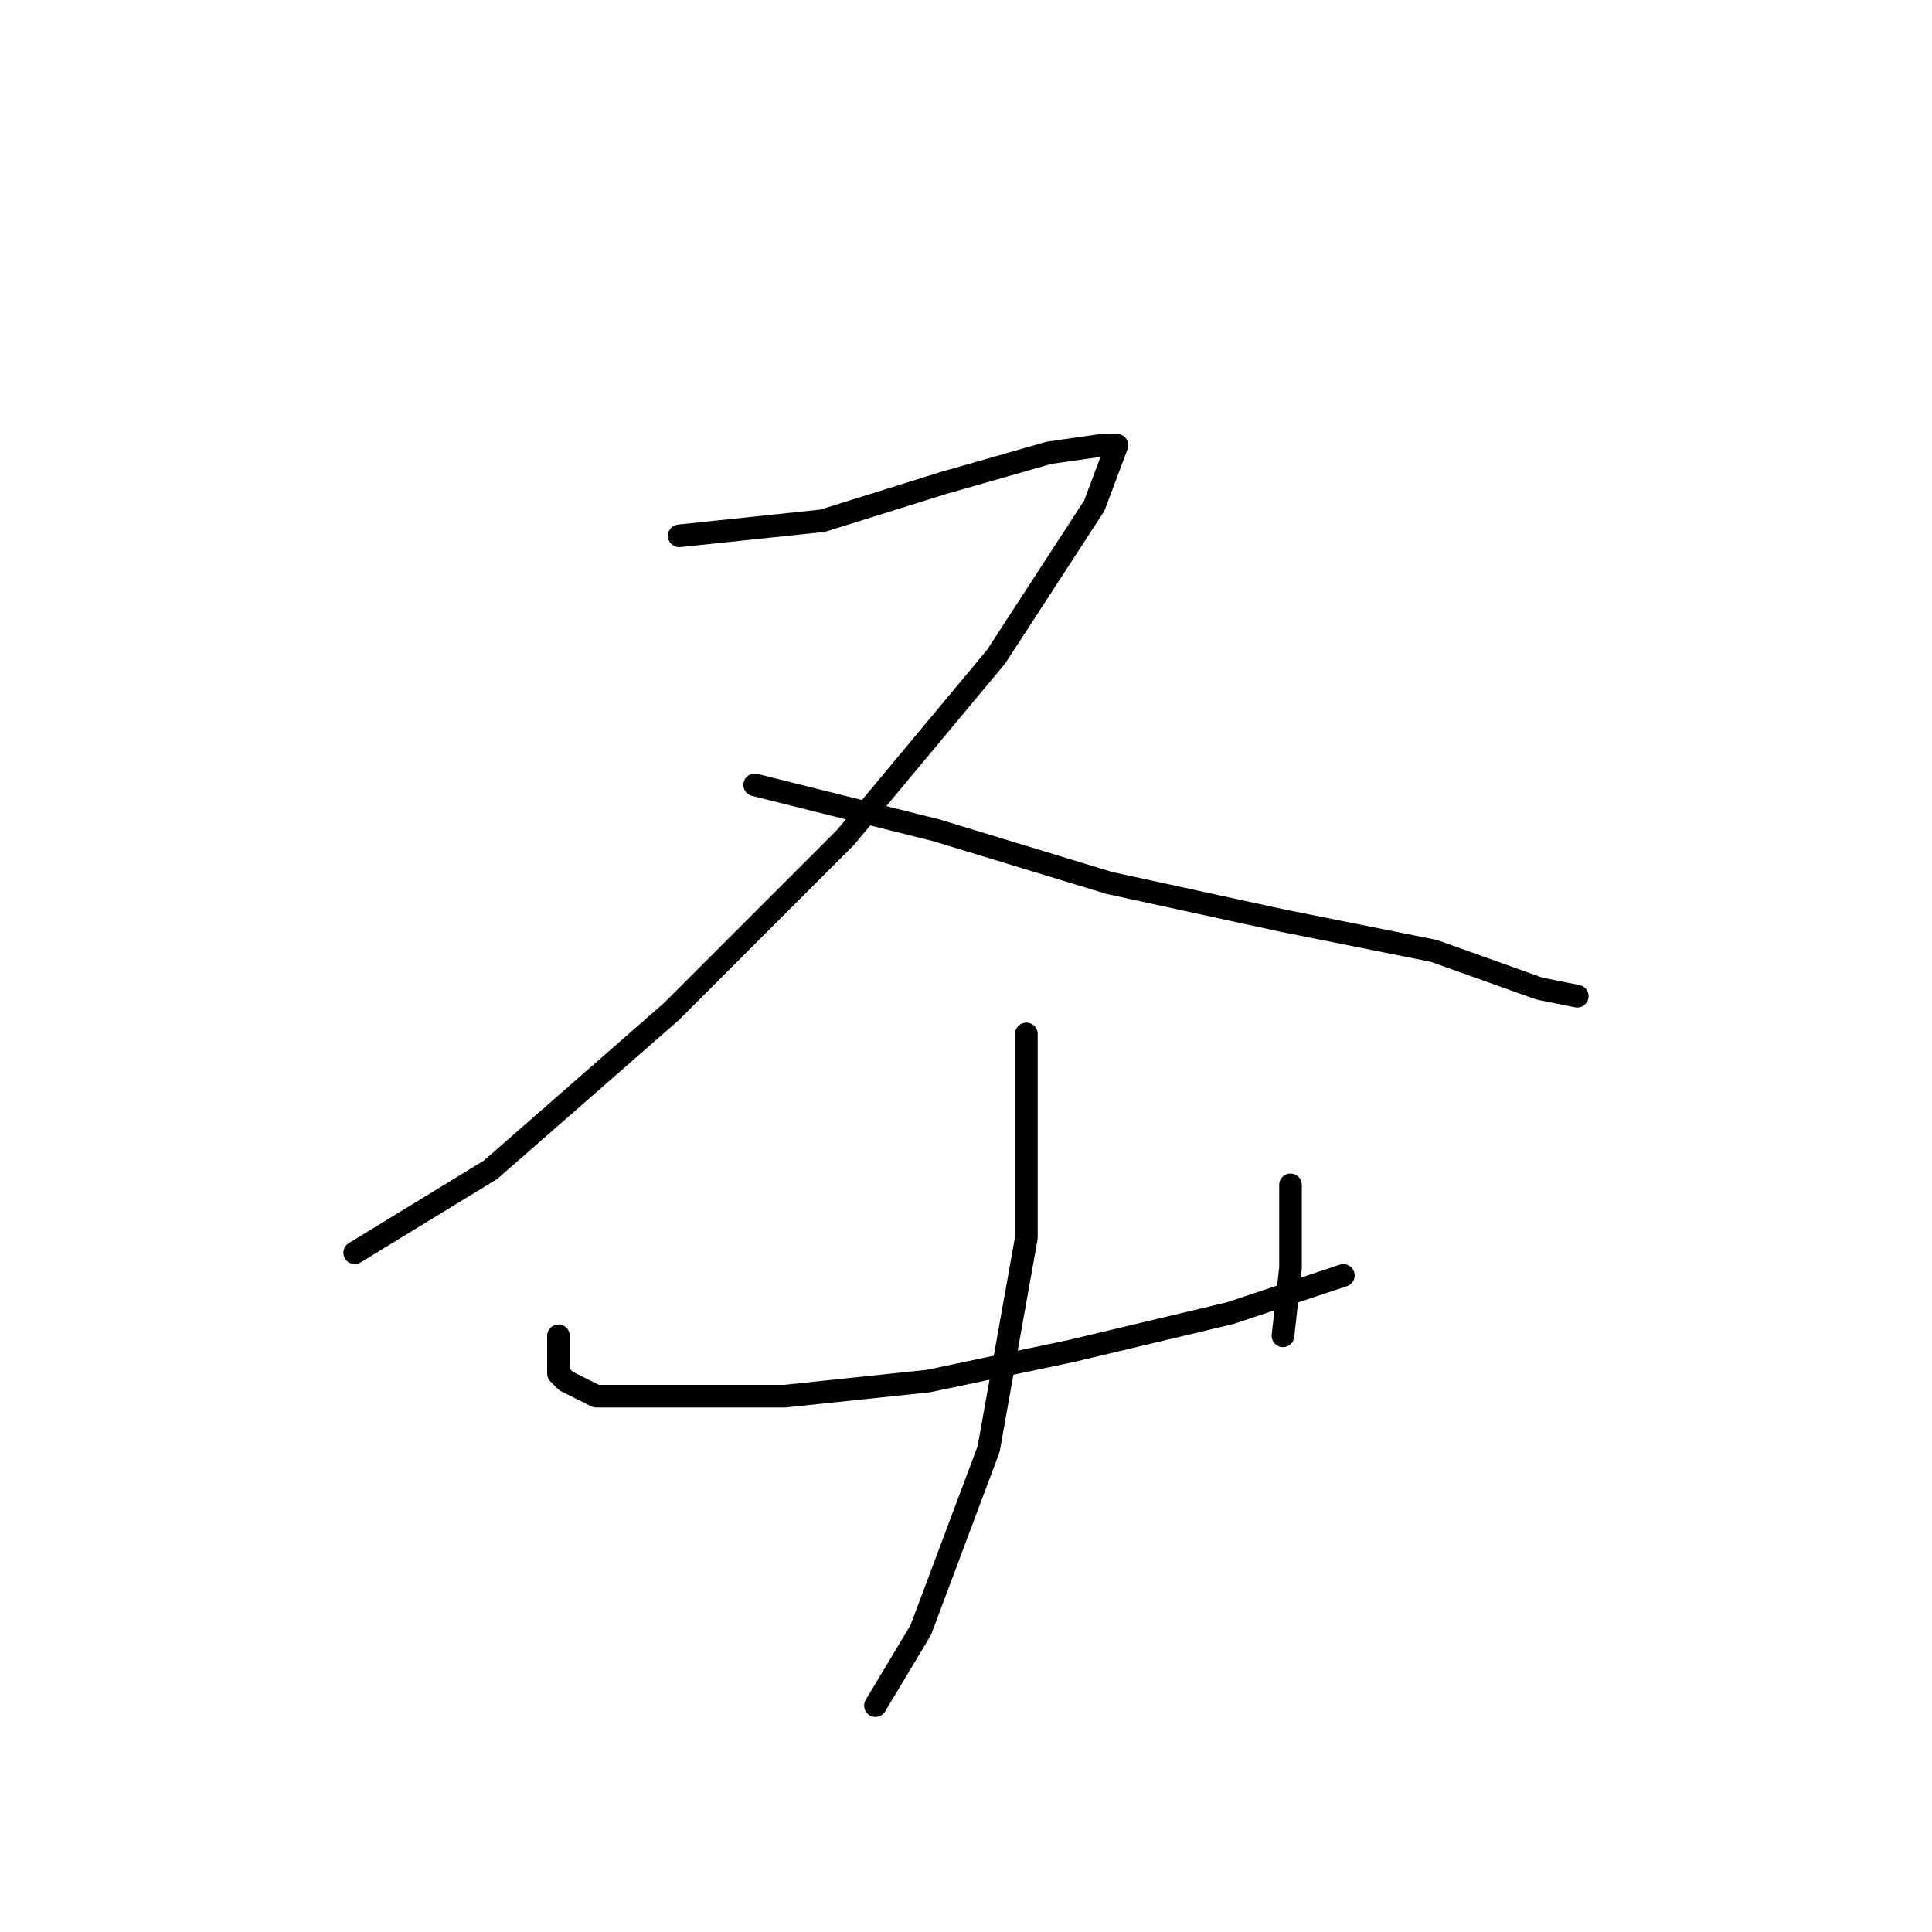 <?xml version="1.0" standalone="no"?>
    <svg width="256" height="256" xmlns="http://www.w3.org/2000/svg" version="1.1">
    <polyline stroke="black" stroke-width="3" stroke-linecap="round" fill="transparent" stroke-linejoin="round" points="90 71 109 69 125 64 139 60 146 59 148 59 145 67 132 87 112 111 89 134 65 155 47 166 47 166 " />
        <polyline stroke="black" stroke-width="3" stroke-linecap="round" fill="transparent" stroke-linejoin="round" points="100 104 124 110 147 117 170 122 190 126 204 131 209 132 209 132 " />
        <polyline stroke="black" stroke-width="3" stroke-linecap="round" fill="transparent" stroke-linejoin="round" points="74 177 74 182 75 183 79 185 90 185 104 185 123 183 142 179 163 174 178 169 178 169 " />
        <polyline stroke="black" stroke-width="3" stroke-linecap="round" fill="transparent" stroke-linejoin="round" points="171 157 171 168 170 177 170 177 " />
        <polyline stroke="black" stroke-width="3" stroke-linecap="round" fill="transparent" stroke-linejoin="round" points="136 137 136 144 136 164 131 192 122 216 116 226 116 226 " />
        </svg>